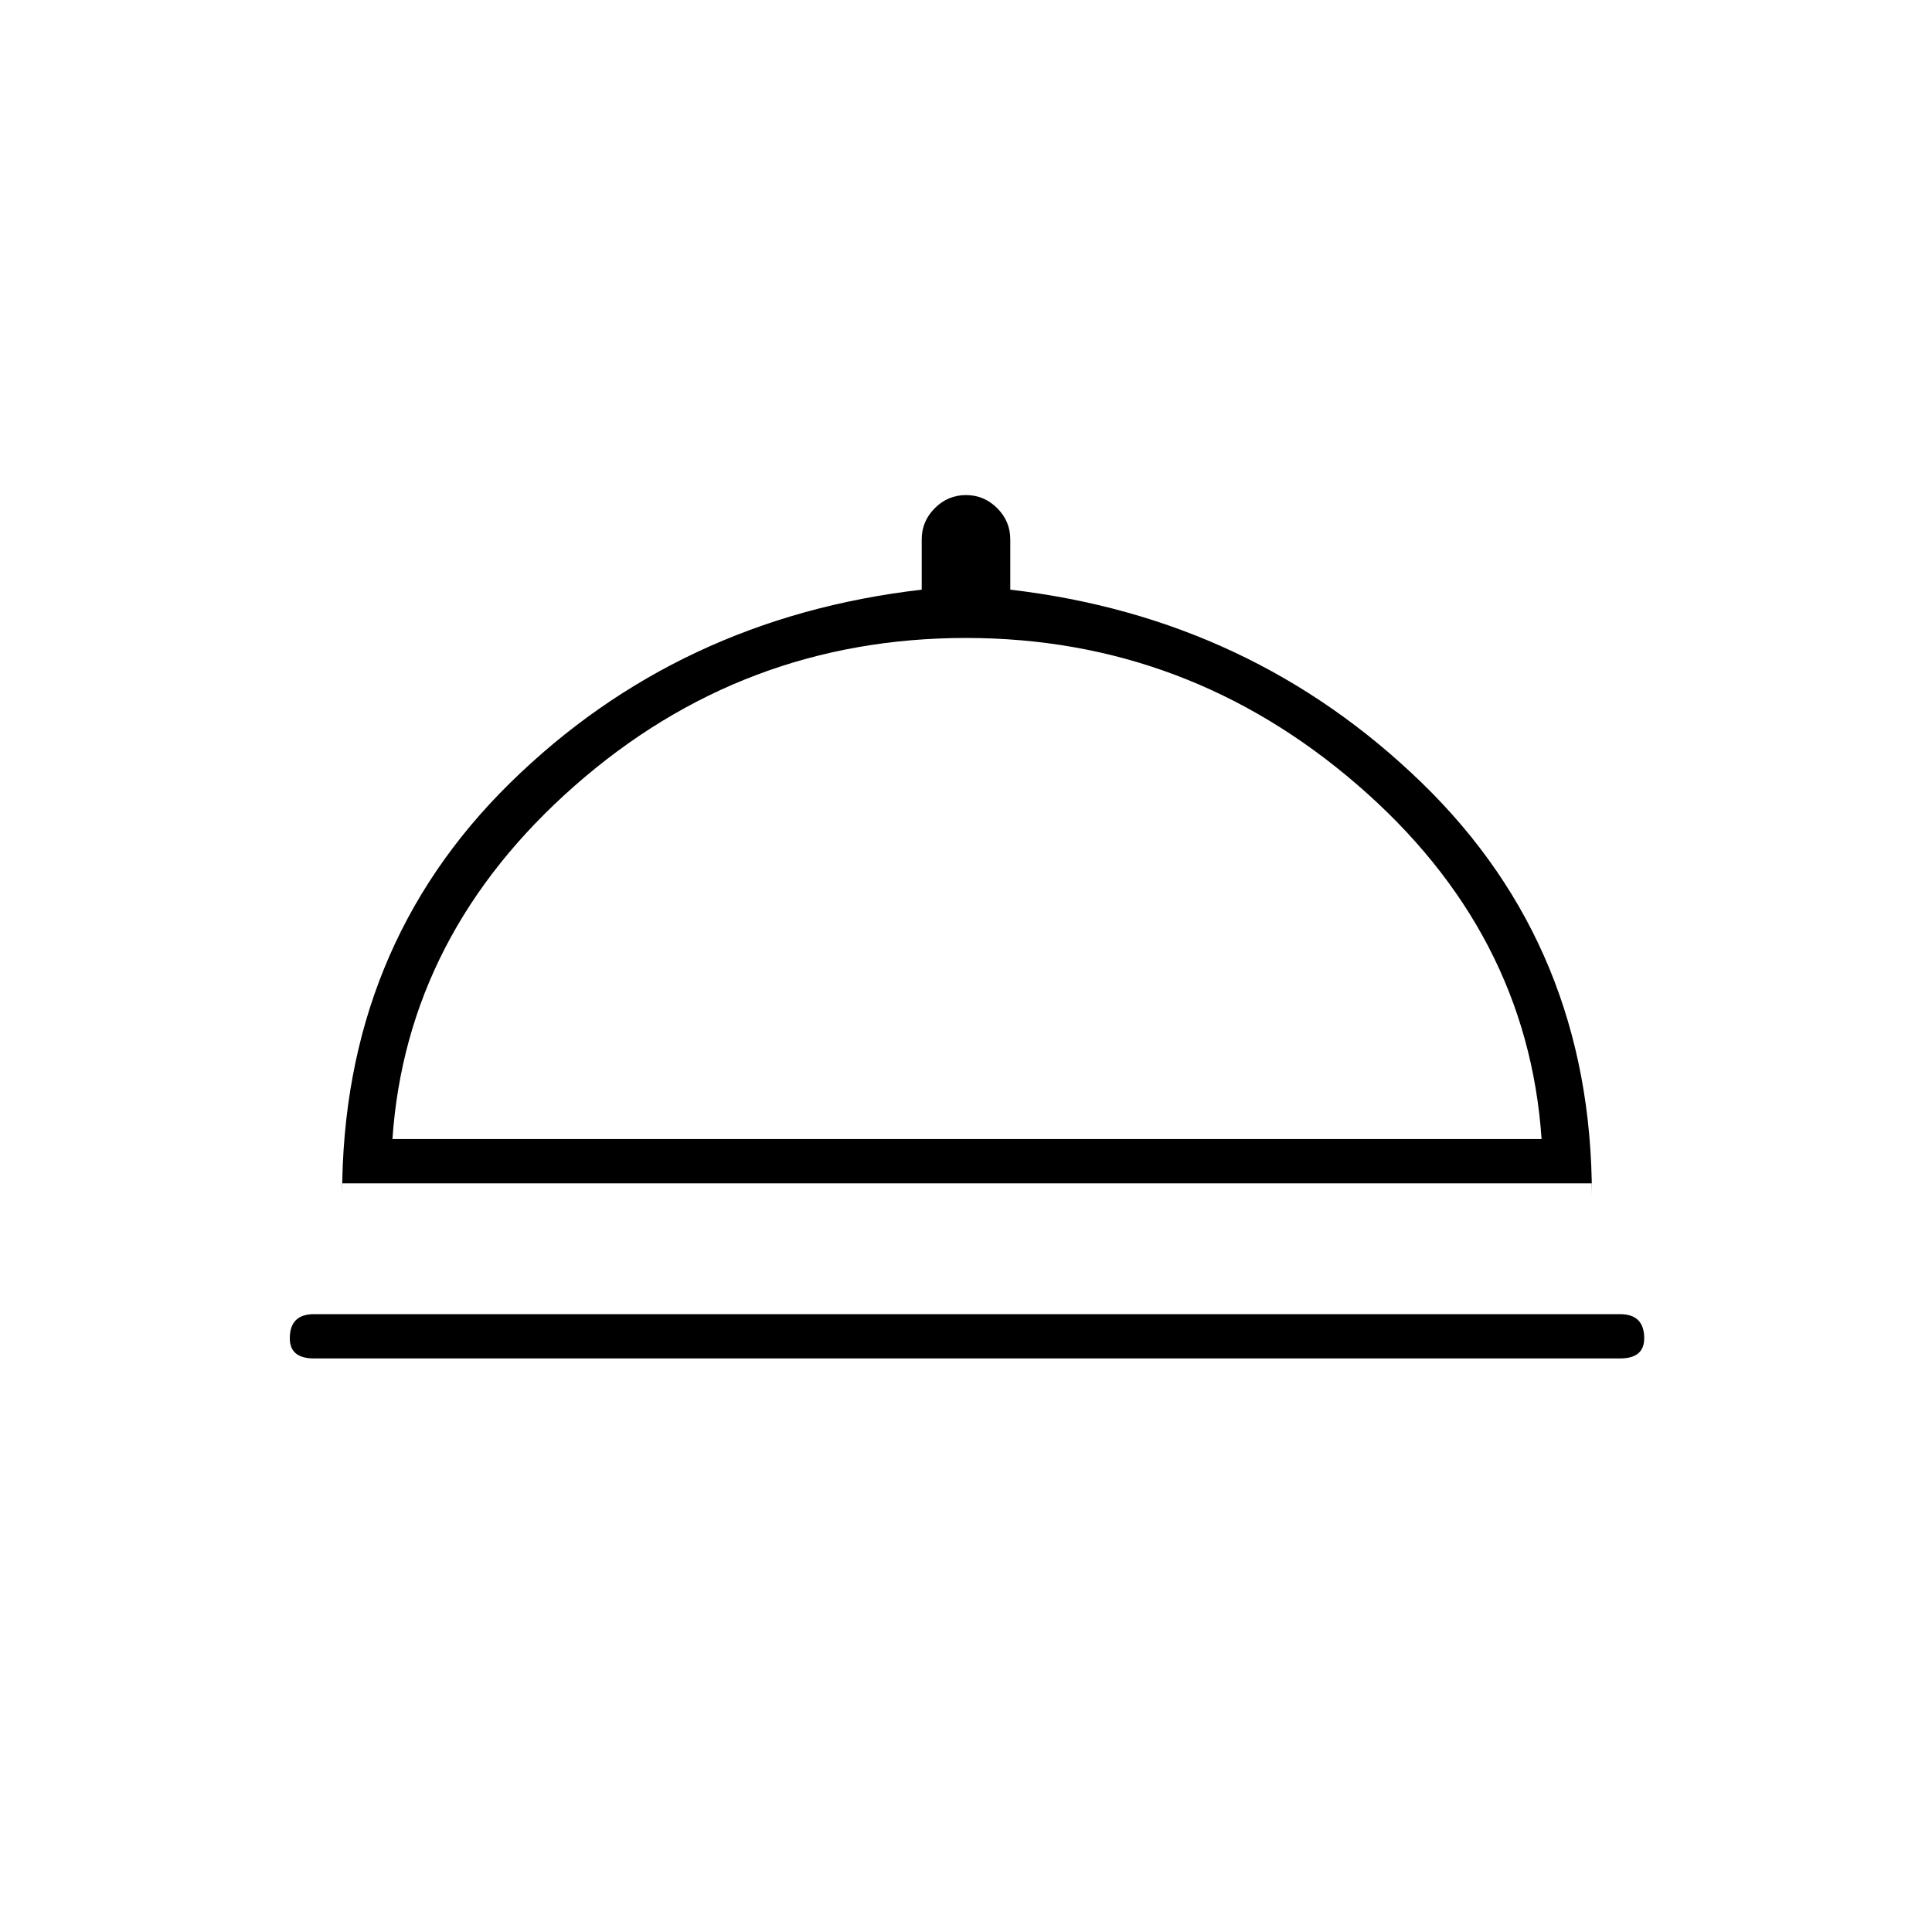 <svg xmlns="http://www.w3.org/2000/svg" height="48" width="48"><path d="M7.8 33.75Q7.5 33.75 7.35 33.625Q7.2 33.5 7.2 33.25Q7.2 32.95 7.35 32.8Q7.5 32.65 7.8 32.65H40.25Q40.55 32.65 40.7 32.8Q40.85 32.95 40.85 33.25Q40.85 33.5 40.7 33.625Q40.55 33.75 40.25 33.75ZM8.5 29.4V29.7Q8.5 23.55 12.675 19.45Q16.85 15.35 22.9 14.65V13.4Q22.9 12.95 23.225 12.625Q23.55 12.3 24 12.3Q24.45 12.3 24.775 12.625Q25.1 12.95 25.1 13.4V14.65Q31.1 15.35 35.325 19.45Q39.55 23.55 39.55 29.7V29.4ZM9.75 28.3H38.3Q37.95 23.15 33.725 19.5Q29.5 15.85 24 15.85Q18.45 15.85 14.275 19.525Q10.1 23.2 9.75 28.3ZM24.05 28.3Q24.05 28.3 24.05 28.3Q24.05 28.3 24.05 28.3Q24.05 28.3 24.05 28.3Q24.05 28.3 24.05 28.3Z"/></svg>